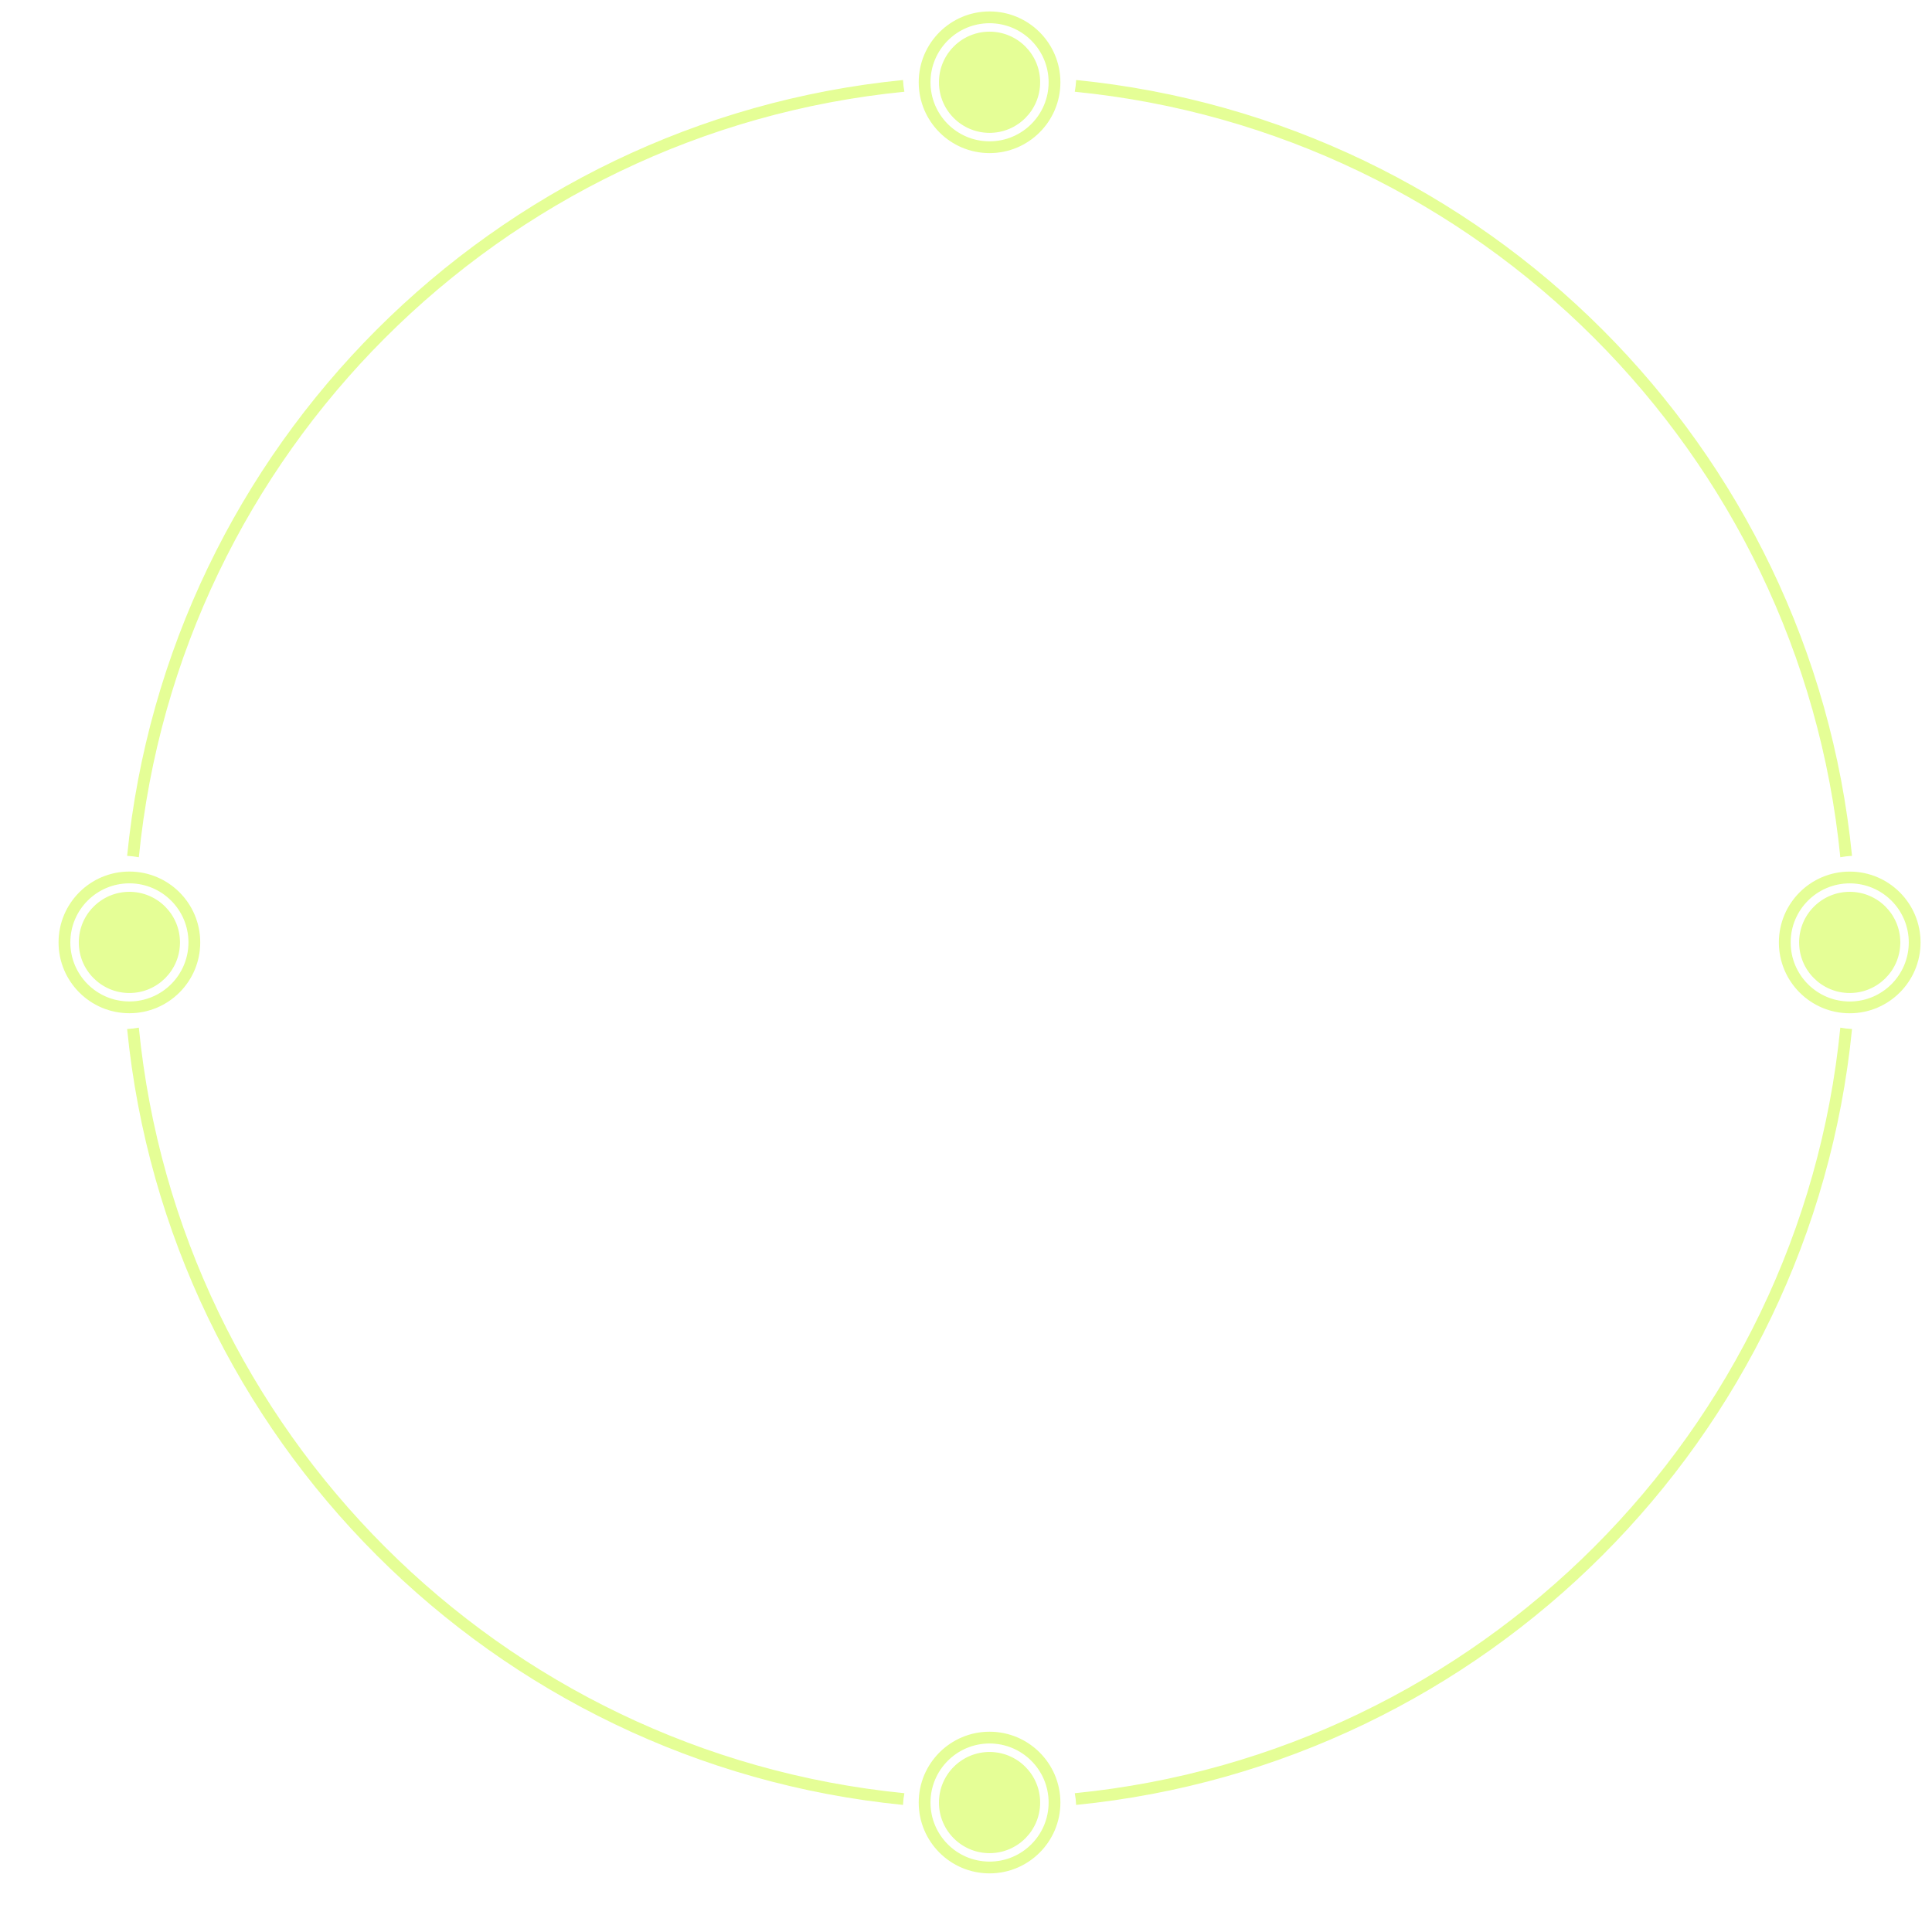 <svg width="168" height="168" viewBox="0 0 164 164" fill="none" xmlns="http://www.w3.org/2000/svg">
    <g opacity="0.6" filter="url(#filter0_d_2093_5676)">
        <path fill-rule="evenodd" clip-rule="evenodd"
            d="M89.013 6.984C89.013 9.753 86.768 11.997 83.999 11.997C81.231 11.997 78.986 9.753 78.986 6.984C78.986 4.215 81.231 1.971 83.999 1.971C86.768 1.971 89.013 4.215 89.013 6.984ZM90.013 6.984C90.013 10.305 87.32 12.997 83.999 12.997C80.678 12.997 77.986 10.305 77.986 6.984C77.986 3.663 80.678 0.971 83.999 0.971C87.32 0.971 90.013 3.663 90.013 6.984ZM10.983 85.009C13.752 85.009 15.997 82.764 15.997 79.996C15.997 77.227 13.752 74.983 10.983 74.983C8.215 74.983 5.97 77.227 5.97 79.996C5.97 82.764 8.215 85.009 10.983 85.009ZM10.983 86.009C14.305 86.009 16.997 83.317 16.997 79.996C16.997 76.675 14.305 73.983 10.983 73.983C7.662 73.983 4.97 76.675 4.97 79.996C4.97 83.317 7.662 86.009 10.983 86.009ZM83.999 158.024C86.768 158.024 89.013 155.78 89.013 153.011C89.013 150.242 86.768 147.998 83.999 147.998C81.231 147.998 78.986 150.242 78.986 153.011C78.986 155.78 81.231 158.024 83.999 158.024ZM83.999 159.024C87.32 159.024 90.013 156.332 90.013 153.011C90.013 149.69 87.32 146.998 83.999 146.998C80.678 146.998 77.986 149.69 77.986 153.011C77.986 156.332 80.678 159.024 83.999 159.024ZM157.015 85.013C159.784 85.013 162.028 82.768 162.028 79.999C162.028 77.231 159.784 74.986 157.015 74.986C154.246 74.986 152.002 77.231 152.002 79.999C152.002 82.768 154.246 85.013 157.015 85.013ZM157.015 86.013C160.336 86.013 163.028 83.32 163.028 79.999C163.028 76.678 160.336 73.986 157.015 73.986C153.694 73.986 151.002 76.678 151.002 79.999C151.002 83.32 153.694 86.013 157.015 86.013ZM83.999 157.308C86.371 157.308 88.294 155.385 88.294 153.013C88.294 150.641 86.371 148.718 83.999 148.718C81.627 148.718 79.704 150.641 79.704 153.013C79.704 155.385 81.627 157.308 83.999 157.308ZM15.278 79.998C15.278 82.37 13.355 84.293 10.983 84.293C8.611 84.293 6.688 82.37 6.688 79.998C6.688 77.626 8.611 75.703 10.983 75.703C13.355 75.703 15.278 77.626 15.278 79.998ZM83.999 11.278C86.371 11.278 88.294 9.355 88.294 6.983C88.294 4.61 86.371 2.687 83.999 2.687C81.627 2.687 79.704 4.61 79.704 6.983C79.704 9.355 81.627 11.278 83.999 11.278ZM161.31 79.998C161.31 82.37 159.387 84.293 157.015 84.293C154.643 84.293 152.72 82.37 152.72 79.998C152.72 77.626 154.643 75.703 157.015 75.703C159.387 75.703 161.31 77.626 161.31 79.998ZM91.35 6.793C91.334 7.131 91.294 7.463 91.234 7.787C125.538 11.181 152.821 38.463 156.217 72.767C156.541 72.707 156.872 72.668 157.21 72.651C153.761 37.888 126.114 10.241 91.35 6.793ZM91.35 153.212C91.334 152.874 91.295 152.542 91.235 152.218C125.541 148.823 152.824 121.539 156.217 87.233C156.541 87.293 156.873 87.332 157.211 87.349C153.764 122.115 126.116 149.764 91.35 153.212ZM76.769 152.218C76.708 152.542 76.669 152.874 76.653 153.212C41.887 149.764 14.238 122.115 10.792 87.349C11.129 87.332 11.461 87.293 11.785 87.233C15.179 121.539 42.462 148.824 76.769 152.218ZM11.786 72.767C15.181 38.462 42.465 11.18 76.77 7.787C76.709 7.463 76.67 7.131 76.653 6.793C41.889 10.24 14.241 37.887 10.792 72.651C11.13 72.668 11.462 72.707 11.786 72.767Z"
            fill="#D3FD50" />
    </g>
</svg>